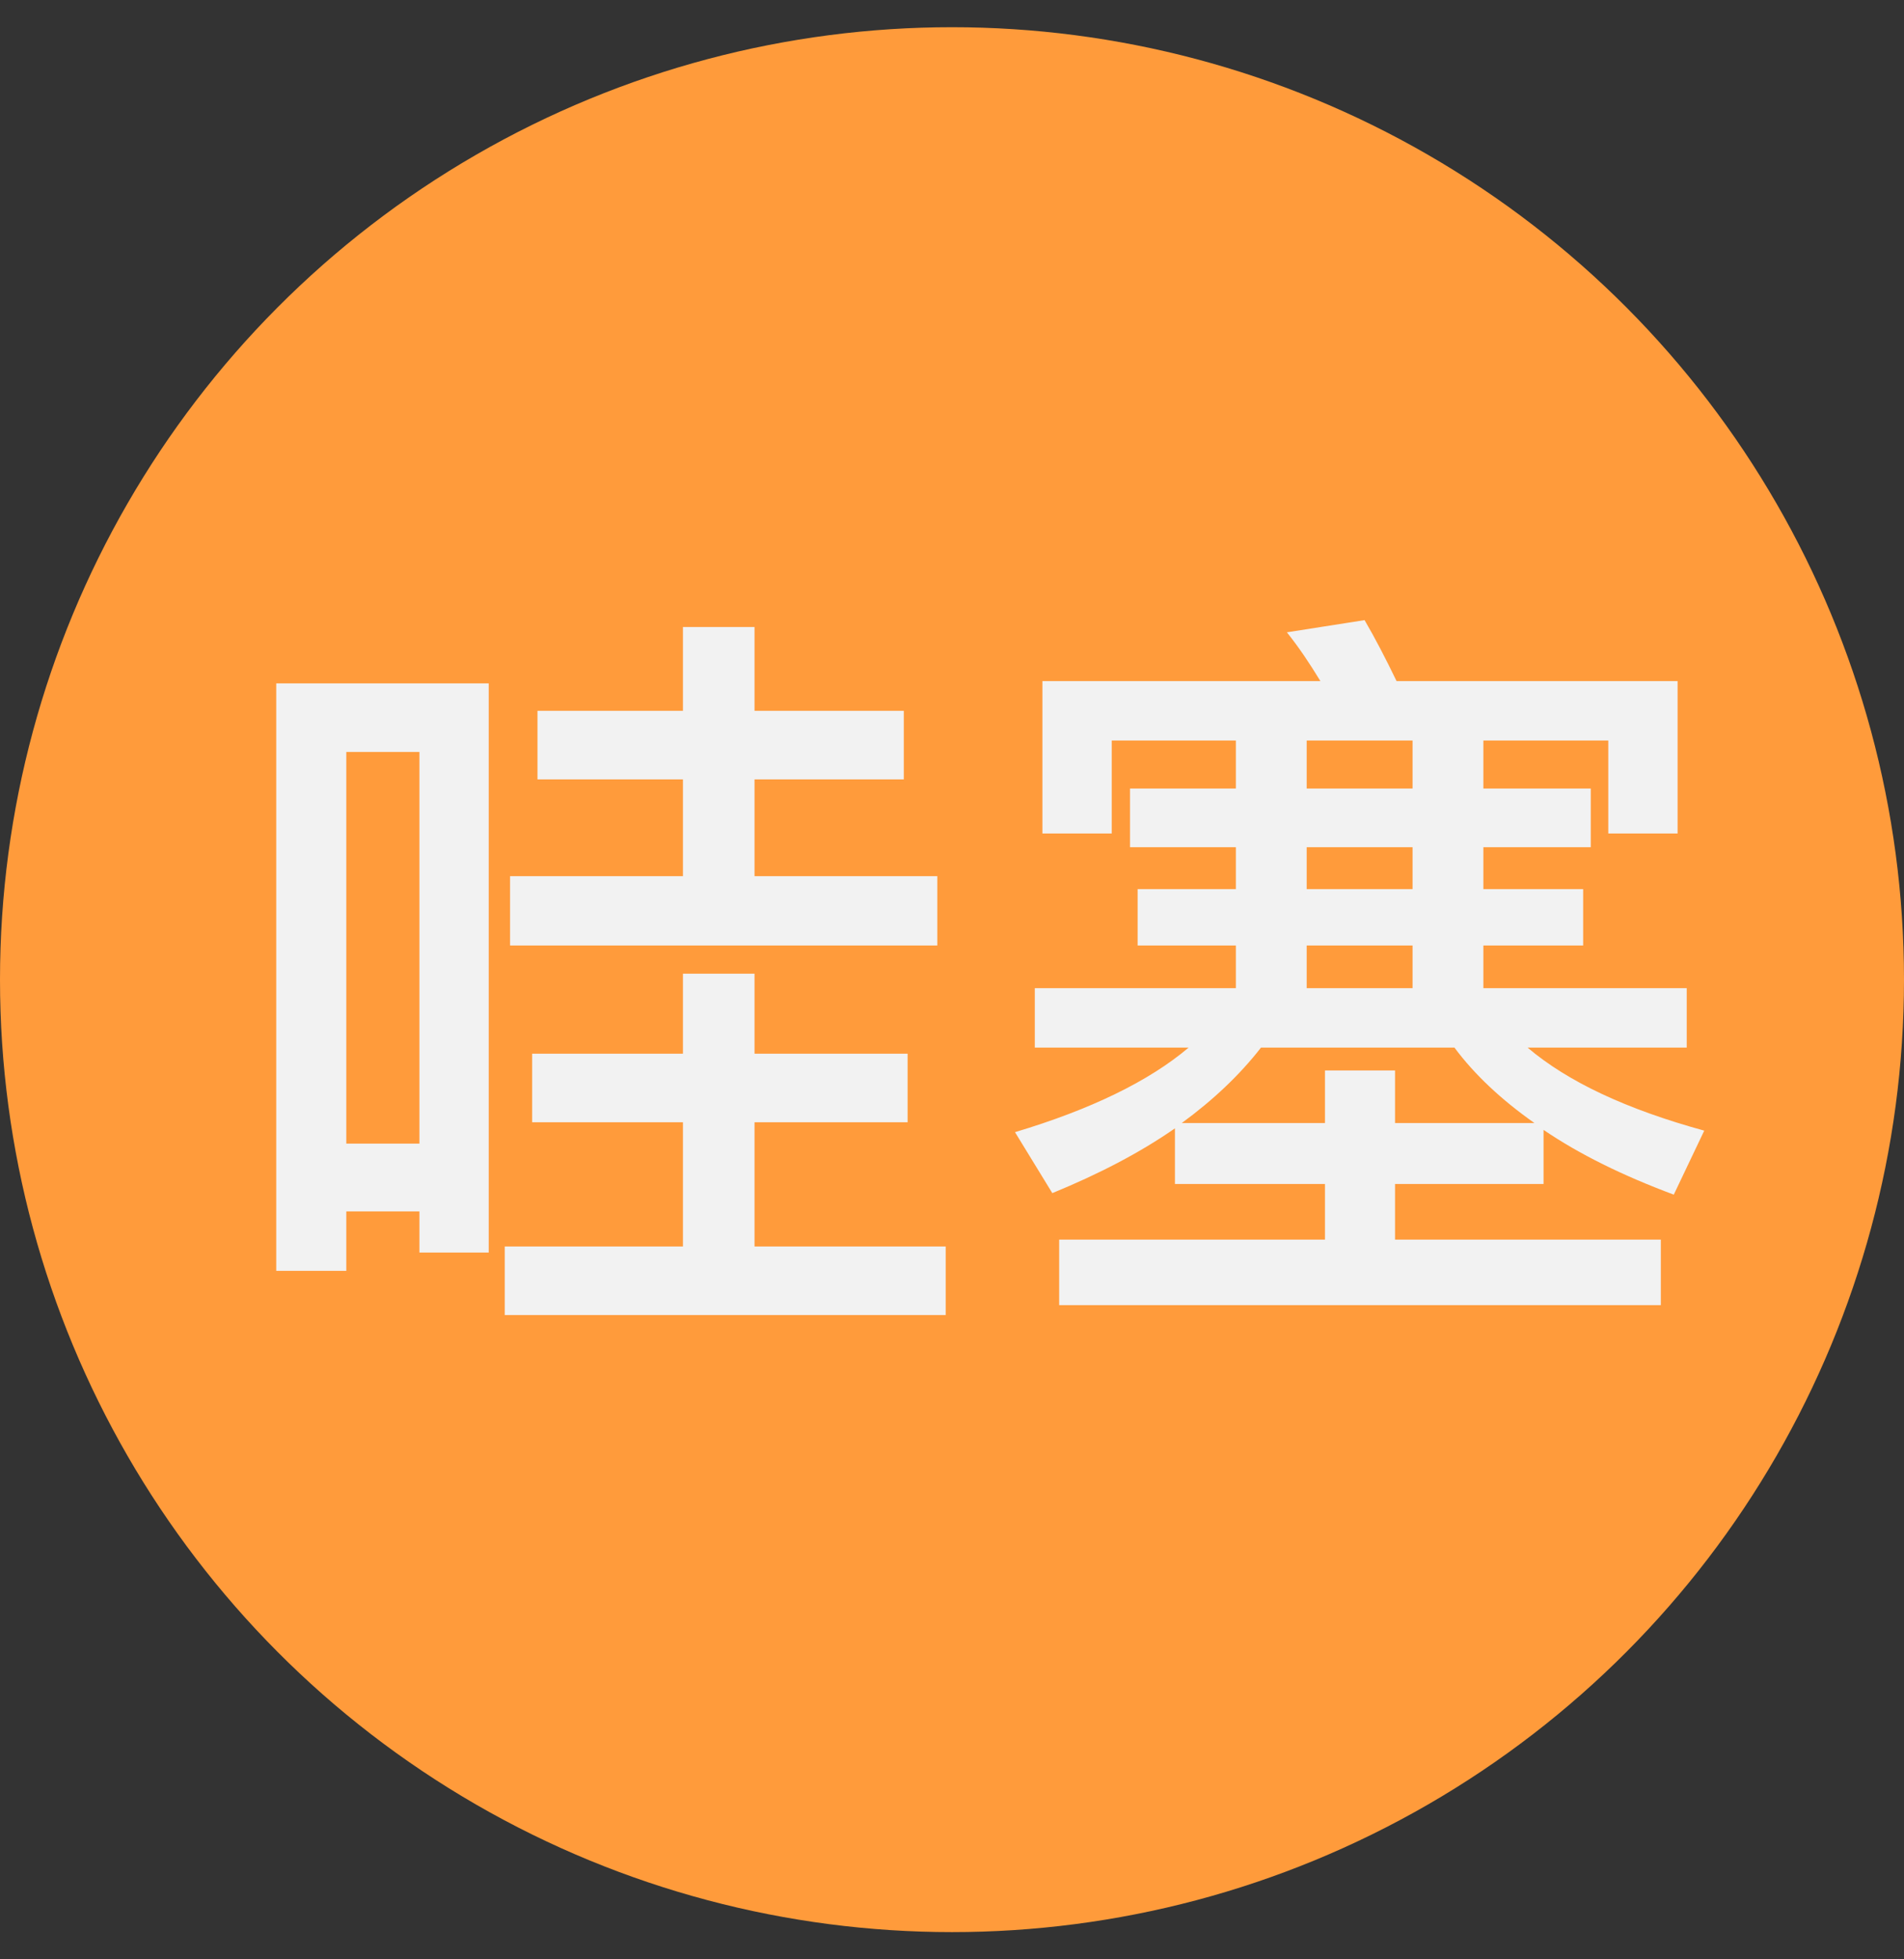 <svg width="35" height="36" viewBox="0 0 35 36" fill="none" xmlns="http://www.w3.org/2000/svg">
<rect x="0" y="0" width="35" height="36" fill="#333333" stroke="none"/>
<circle cx="17.5" cy="18" r="17.5" fill="#FF9B3B"/>
<path d="M9.88 13.06H12.554V11.52H13.87V13.06H16.614V14.32H13.87V16.098H17.23V17.372H9.376V16.098H12.554V14.32H9.88V13.06ZM9.782 19.36H12.554V17.89H13.87V19.36H16.684V20.62H13.87V22.902H17.384V24.162H9.278V22.902H12.554V20.62H9.782V19.36ZM6.366 22.258V23.35H5.078V12.556H8.984V23.014H7.71V22.258H6.366ZM7.71 21.012V13.816H6.366V21.012H7.71ZM20.772 14.488H22.718V13.606H20.436V15.314H19.162V12.514H24.272C24.076 12.192 23.88 11.898 23.656 11.618L25.084 11.394C25.28 11.73 25.476 12.108 25.672 12.514H30.838V15.314H29.564V13.606H27.268V14.488H29.242V15.566H27.268V16.336H29.102V17.372H27.268V18.156H31.006V19.248H28.08C28.822 19.878 29.9 20.382 31.328 20.774L30.768 21.95C29.83 21.6 29.032 21.208 28.374 20.76V21.754H25.644V22.776H30.53V23.98H19.47V22.776H24.356V21.754H21.598V20.732C20.954 21.18 20.198 21.572 19.344 21.922L18.658 20.802C20.058 20.382 21.122 19.864 21.85 19.248H19.022V18.156H22.718V17.372H20.912V16.336H22.718V15.566H20.772V14.488ZM25.966 13.606H24.02V14.488H25.966V13.606ZM21.724 20.634H24.356V19.668H25.644V20.634H28.206C27.59 20.2 27.1 19.738 26.736 19.248H23.18C22.788 19.752 22.298 20.214 21.724 20.634ZM24.02 18.156H25.966V17.372H24.02V18.156ZM25.966 16.336V15.566H24.02V16.336H25.966Z" fill="#F2F2F2"/>
</svg>
